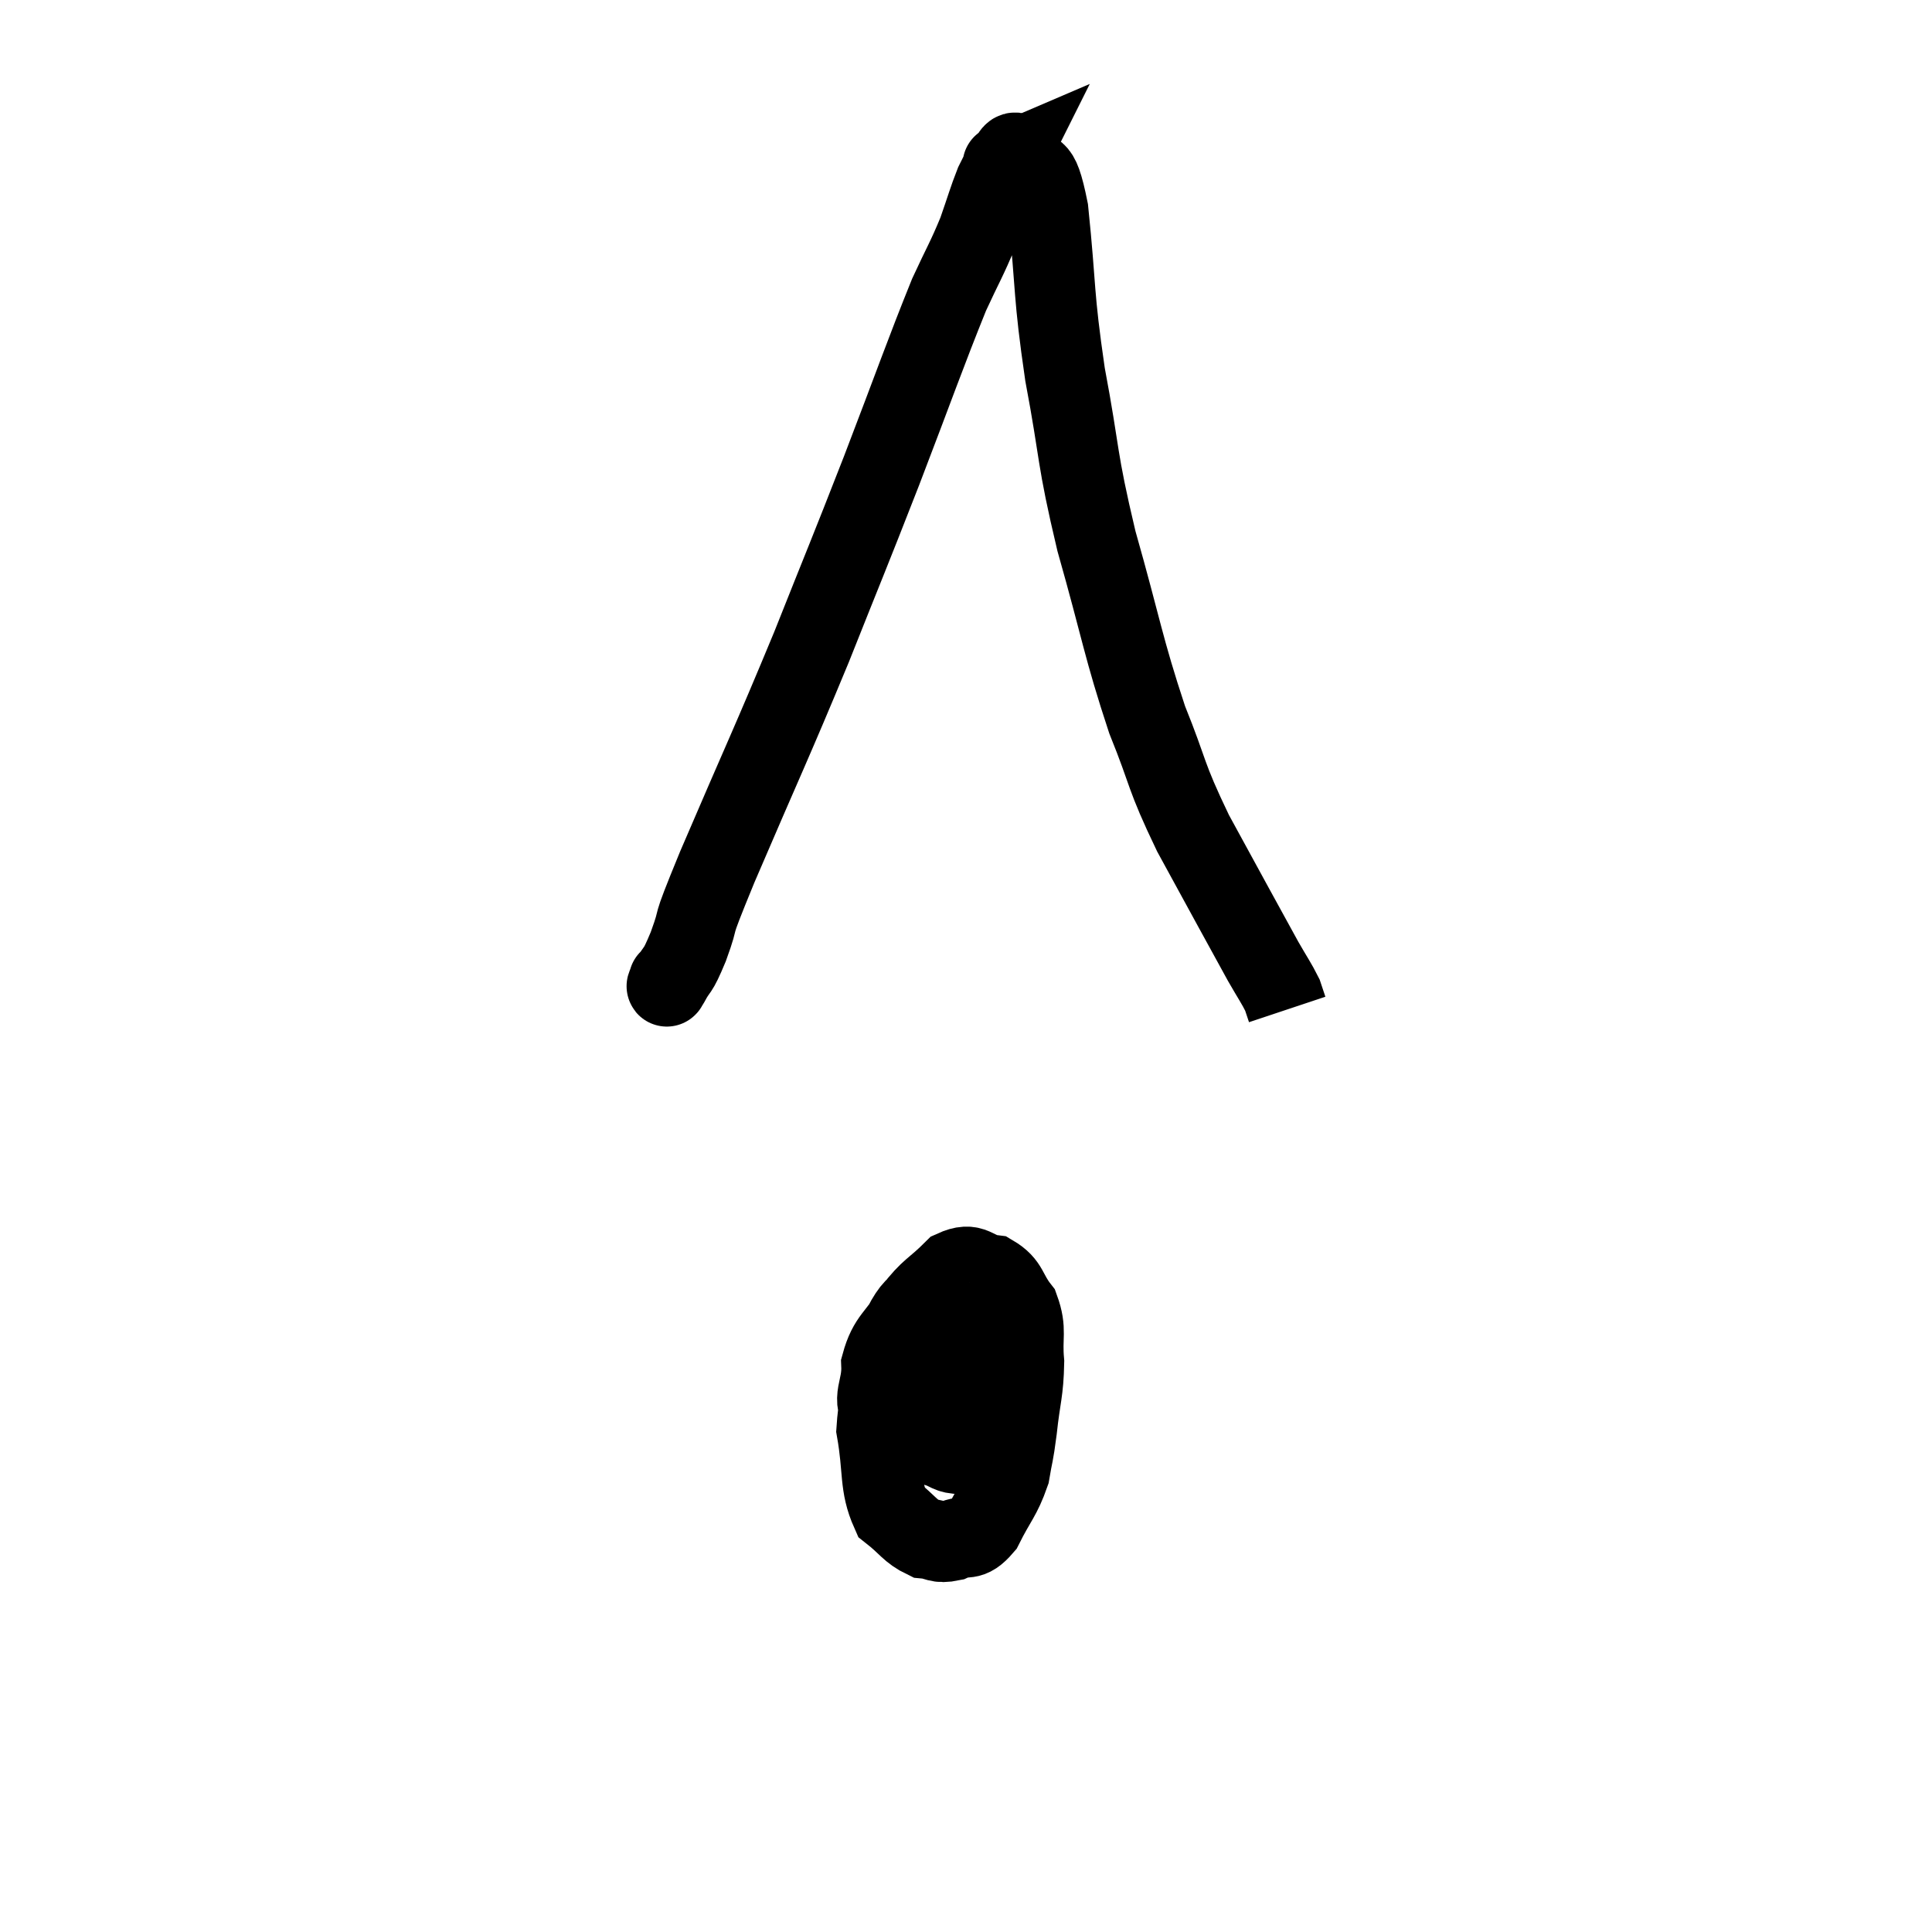 <svg width="48" height="48" viewBox="0 0 48 48" xmlns="http://www.w3.org/2000/svg"><path d="M 16.62 24.36 C 16.62 24.36, 16.62 24.345, 16.62 24.36 C 16.62 24.39, 16.5 24.63, 16.62 24.42 C 16.86 23.97, 16.8 24.24, 17.1 23.52 C 17.46 22.53, 17.055 23.4, 17.82 21.54 C 18.99 18.81, 19.14 18.54, 20.16 16.08 C 21.03 13.89, 21.045 13.89, 21.9 11.7 C 22.74 9.51, 22.98 8.805, 23.58 7.32 C 23.94 6.54, 24.015 6.45, 24.3 5.76 C 24.51 5.16, 24.555 4.98, 24.72 4.56 C 24.84 4.32, 24.9 4.2, 24.96 4.08 C 24.96 4.08, 24.855 4.125, 24.96 4.08 C 25.17 3.99, 25.11 3.615, 25.38 3.9 C 25.71 4.56, 25.77 3.87, 26.04 5.22 C 26.25 7.26, 26.16 7.245, 26.46 9.3 C 26.85 11.37, 26.73 11.295, 27.24 13.44 C 27.87 15.66, 27.9 16.065, 28.5 17.88 C 29.07 19.29, 28.92 19.2, 29.64 20.7 C 30.51 22.29, 30.825 22.875, 31.38 23.88 C 31.62 24.3, 31.71 24.42, 31.86 24.72 C 31.92 24.9, 31.95 24.99, 31.98 25.08 L 31.98 25.08" fill="none" stroke="black" stroke-width="2"></path><path d="M 23.52 32.16 C 22.98 32.55, 22.875 32.1, 22.44 32.94 C 22.11 34.23, 21.855 34.365, 21.78 35.52 C 21.96 36.54, 21.84 36.885, 22.14 37.56 C 22.56 37.89, 22.605 38.04, 22.98 38.22 C 23.31 38.25, 23.28 38.355, 23.64 38.28 C 24.03 38.1, 24.06 38.34, 24.42 37.92 C 24.75 37.26, 24.87 37.2, 25.08 36.6 C 25.17 36.06, 25.17 36.21, 25.26 35.52 C 25.35 34.68, 25.425 34.59, 25.44 33.84 C 25.38 33.18, 25.515 33.06, 25.32 32.52 C 24.99 32.1, 25.065 31.92, 24.66 31.68 C 24.18 31.62, 24.195 31.335, 23.7 31.56 C 23.19 32.07, 23.13 31.995, 22.68 32.58 C 22.29 33.24, 22.08 33.24, 21.9 33.9 C 21.93 34.56, 21.615 34.71, 21.96 35.22 C 22.62 35.58, 22.8 35.715, 23.28 35.94 C 23.58 36.03, 23.565 36.12, 23.88 36.12 C 24.21 36.03, 24.21 36.345, 24.54 35.94 C 24.87 35.22, 25.2 35.115, 25.2 34.5 C 24.87 33.99, 24.87 33.87, 24.54 33.48 C 24.21 33.21, 24.075 33.09, 23.88 32.94 C 23.82 32.91, 23.925 32.76, 23.76 32.88 C 23.49 33.15, 23.265 32.94, 23.22 33.42 C 23.4 34.11, 23.34 34.32, 23.58 34.8 C 23.88 35.07, 23.94 35.13, 24.18 35.34 L 24.54 35.64" fill="none" stroke="black" stroke-width="2"></path></svg>